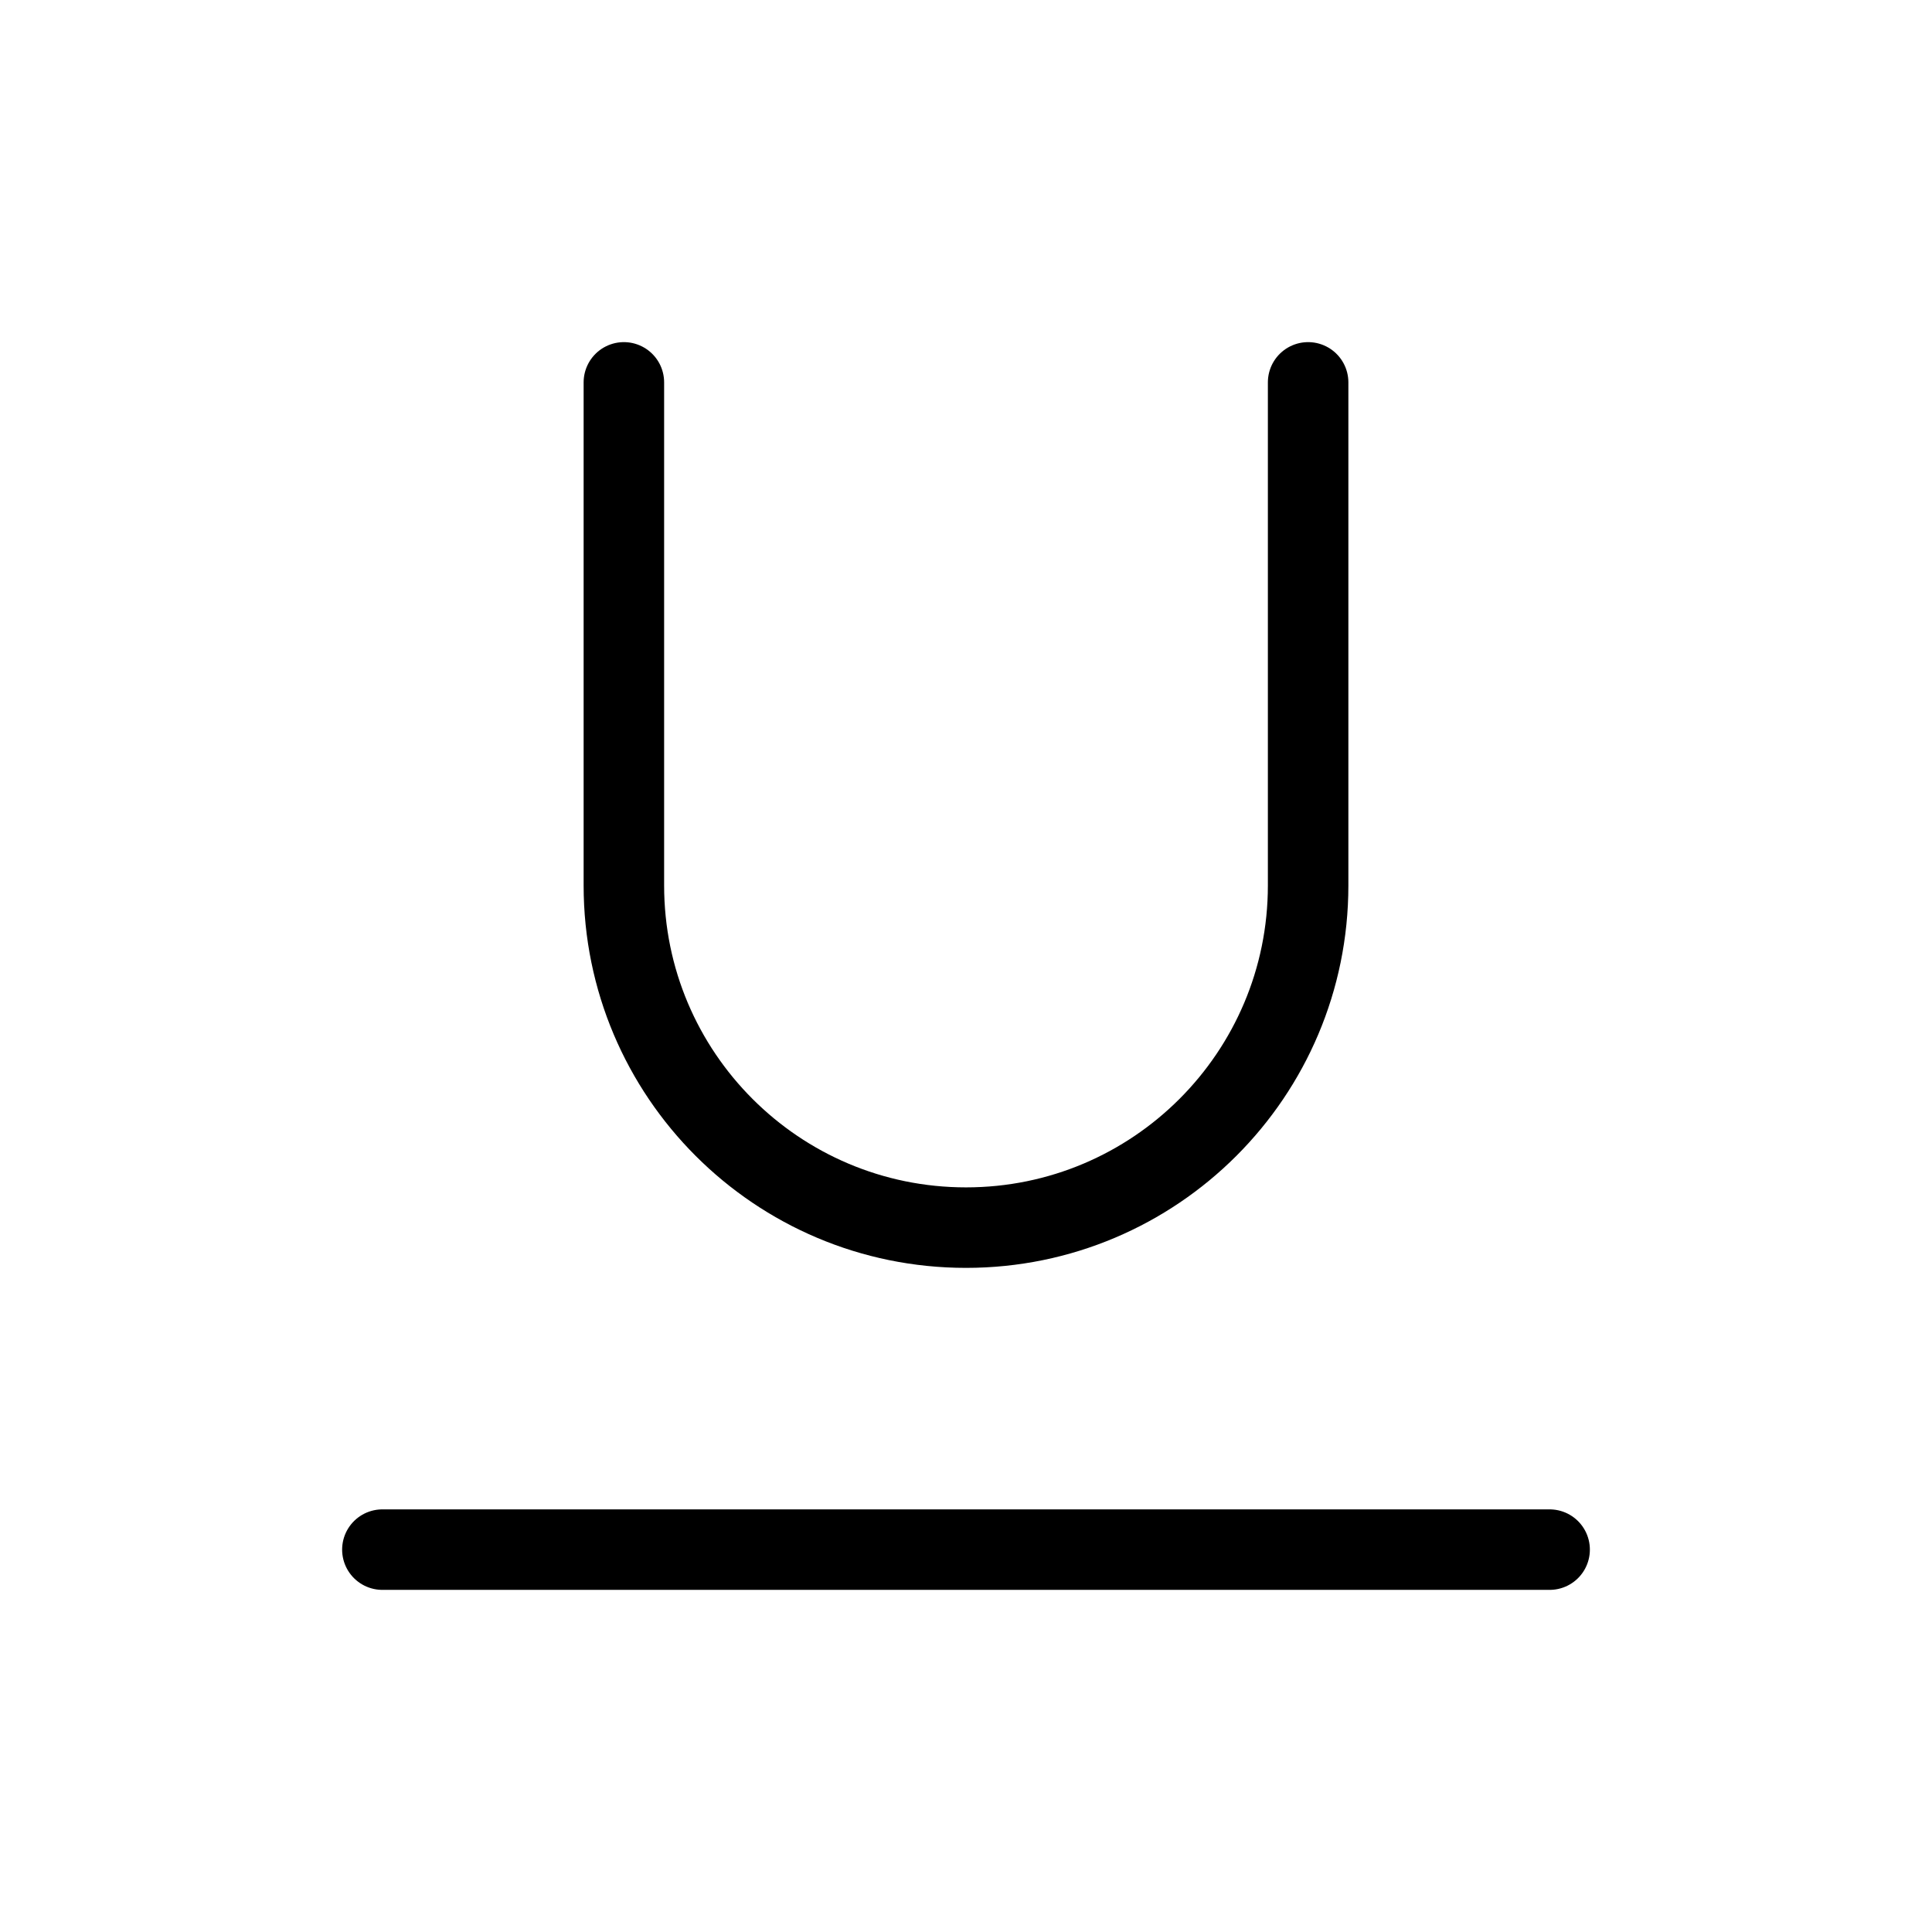<svg width="24" height="24" viewBox="0 0 24 24" fill="none" xmlns="http://www.w3.org/2000/svg">
<path d="M4.75 19.25H19.25" stroke="currentColor" stroke-linecap="round" stroke-linejoin="round"/>
<path d="M16.25 4.75V11C16.25 13.347 14.347 15.25 12 15.25C9.653 15.25 7.75 13.347 7.75 11V4.75" stroke="currentColor" stroke-linecap="round" stroke-linejoin="round"/>
</svg>
